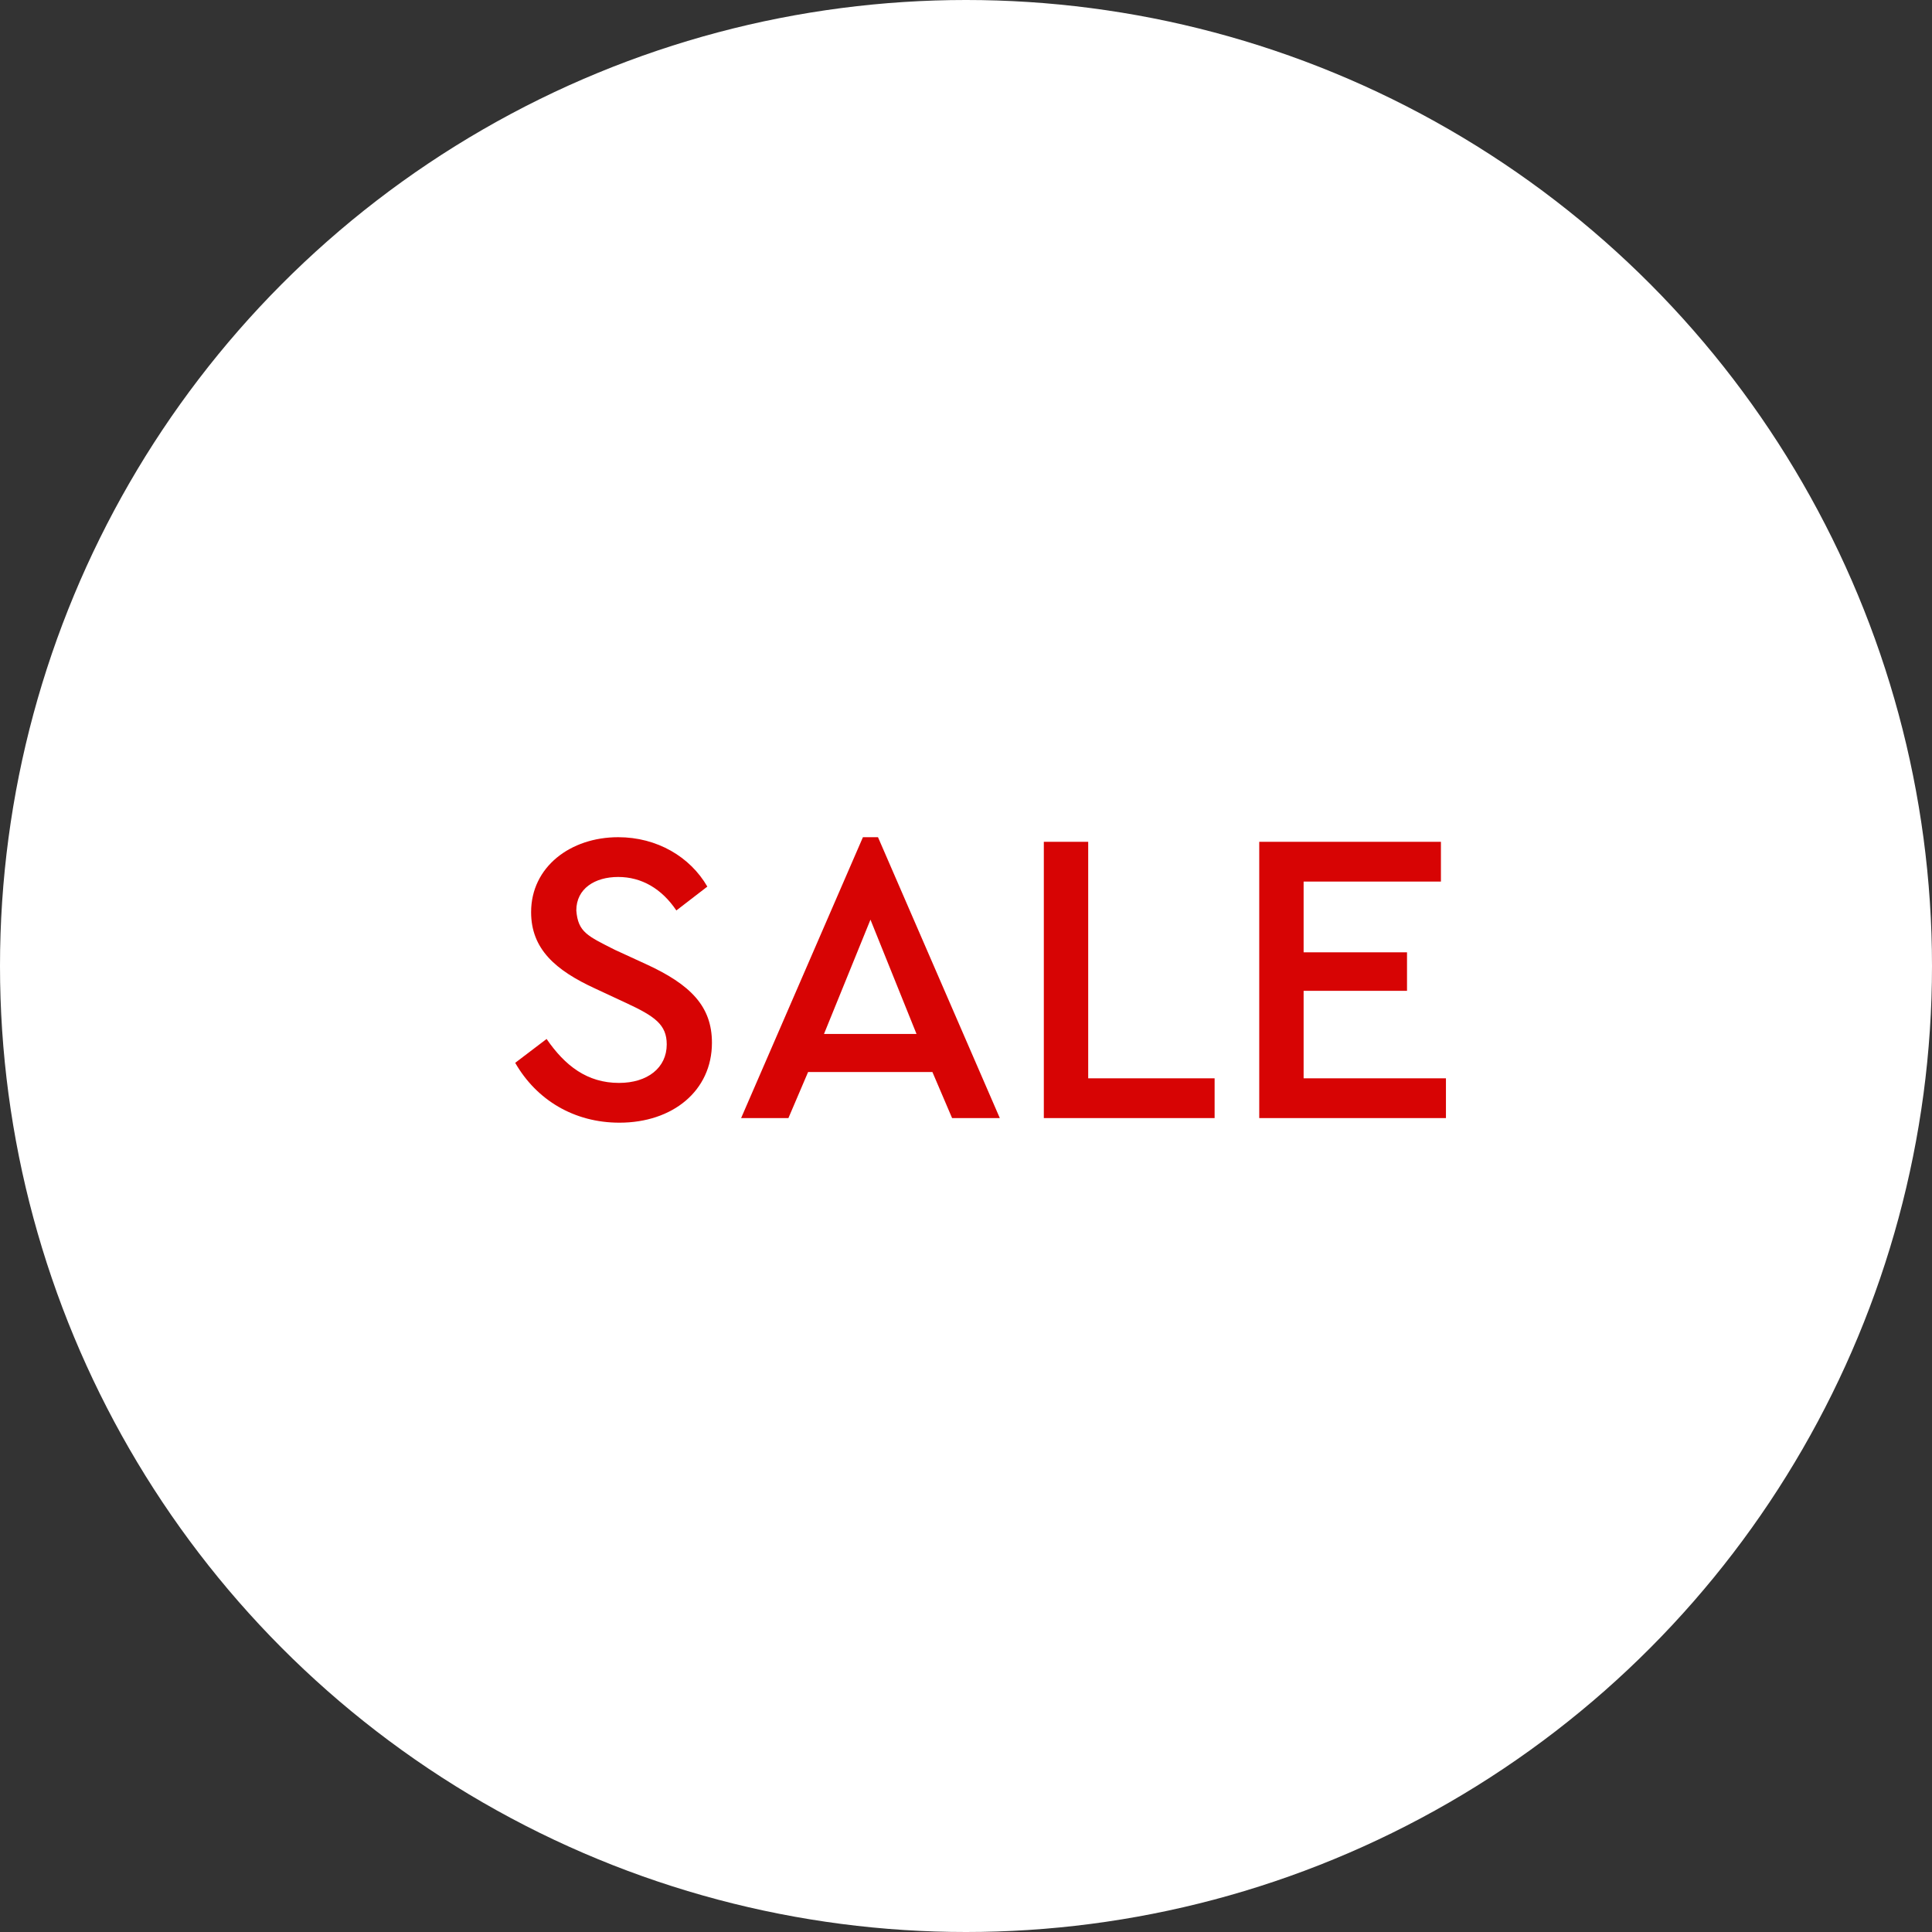 <svg width="60" height="60" viewBox="0 0 60 60" fill="none" xmlns="http://www.w3.org/2000/svg">
<rect x="0" y="0" width="60" height="60" fill="#333333" stroke="none"/>
<circle cx="30" cy="30" r="30" fill="white"/>
<path d="M16 33.007C16.663 34.164 17.833 34.866 19.237 34.866C20.888 34.866 22.11 33.878 22.11 32.383C22.11 31.252 21.447 30.576 20.056 29.939L19.094 29.497C18.249 29.068 17.95 28.951 17.898 28.275C17.898 27.599 18.47 27.235 19.198 27.235C19.926 27.235 20.55 27.599 21.005 28.275L21.967 27.534C21.434 26.611 20.407 26 19.198 26C17.716 26 16.494 26.923 16.494 28.327C16.494 29.471 17.248 30.134 18.496 30.706L19.445 31.148C20.342 31.564 20.706 31.824 20.706 32.435C20.706 33.163 20.108 33.631 19.224 33.631C18.236 33.631 17.547 33.098 16.975 32.266L16 33.007Z" fill="#D70404"/>
<path d="M29.568 34.723H31.05L27.267 26H26.799L23.016 34.723H24.485L25.096 33.293H28.957L29.568 34.723ZM28.463 32.11H25.59L27.033 28.561L28.463 32.11Z" fill="#D70404"/>
<path d="M32.417 34.723H37.721V33.488H33.795V26.143H32.417V34.723Z" fill="#D70404"/>
<path d="M39.107 34.723H44.905V33.488H40.485V30.771H43.696V29.575H40.485V27.378H44.749V26.143H39.107V34.723Z" fill="#D70404"/>
</svg>
